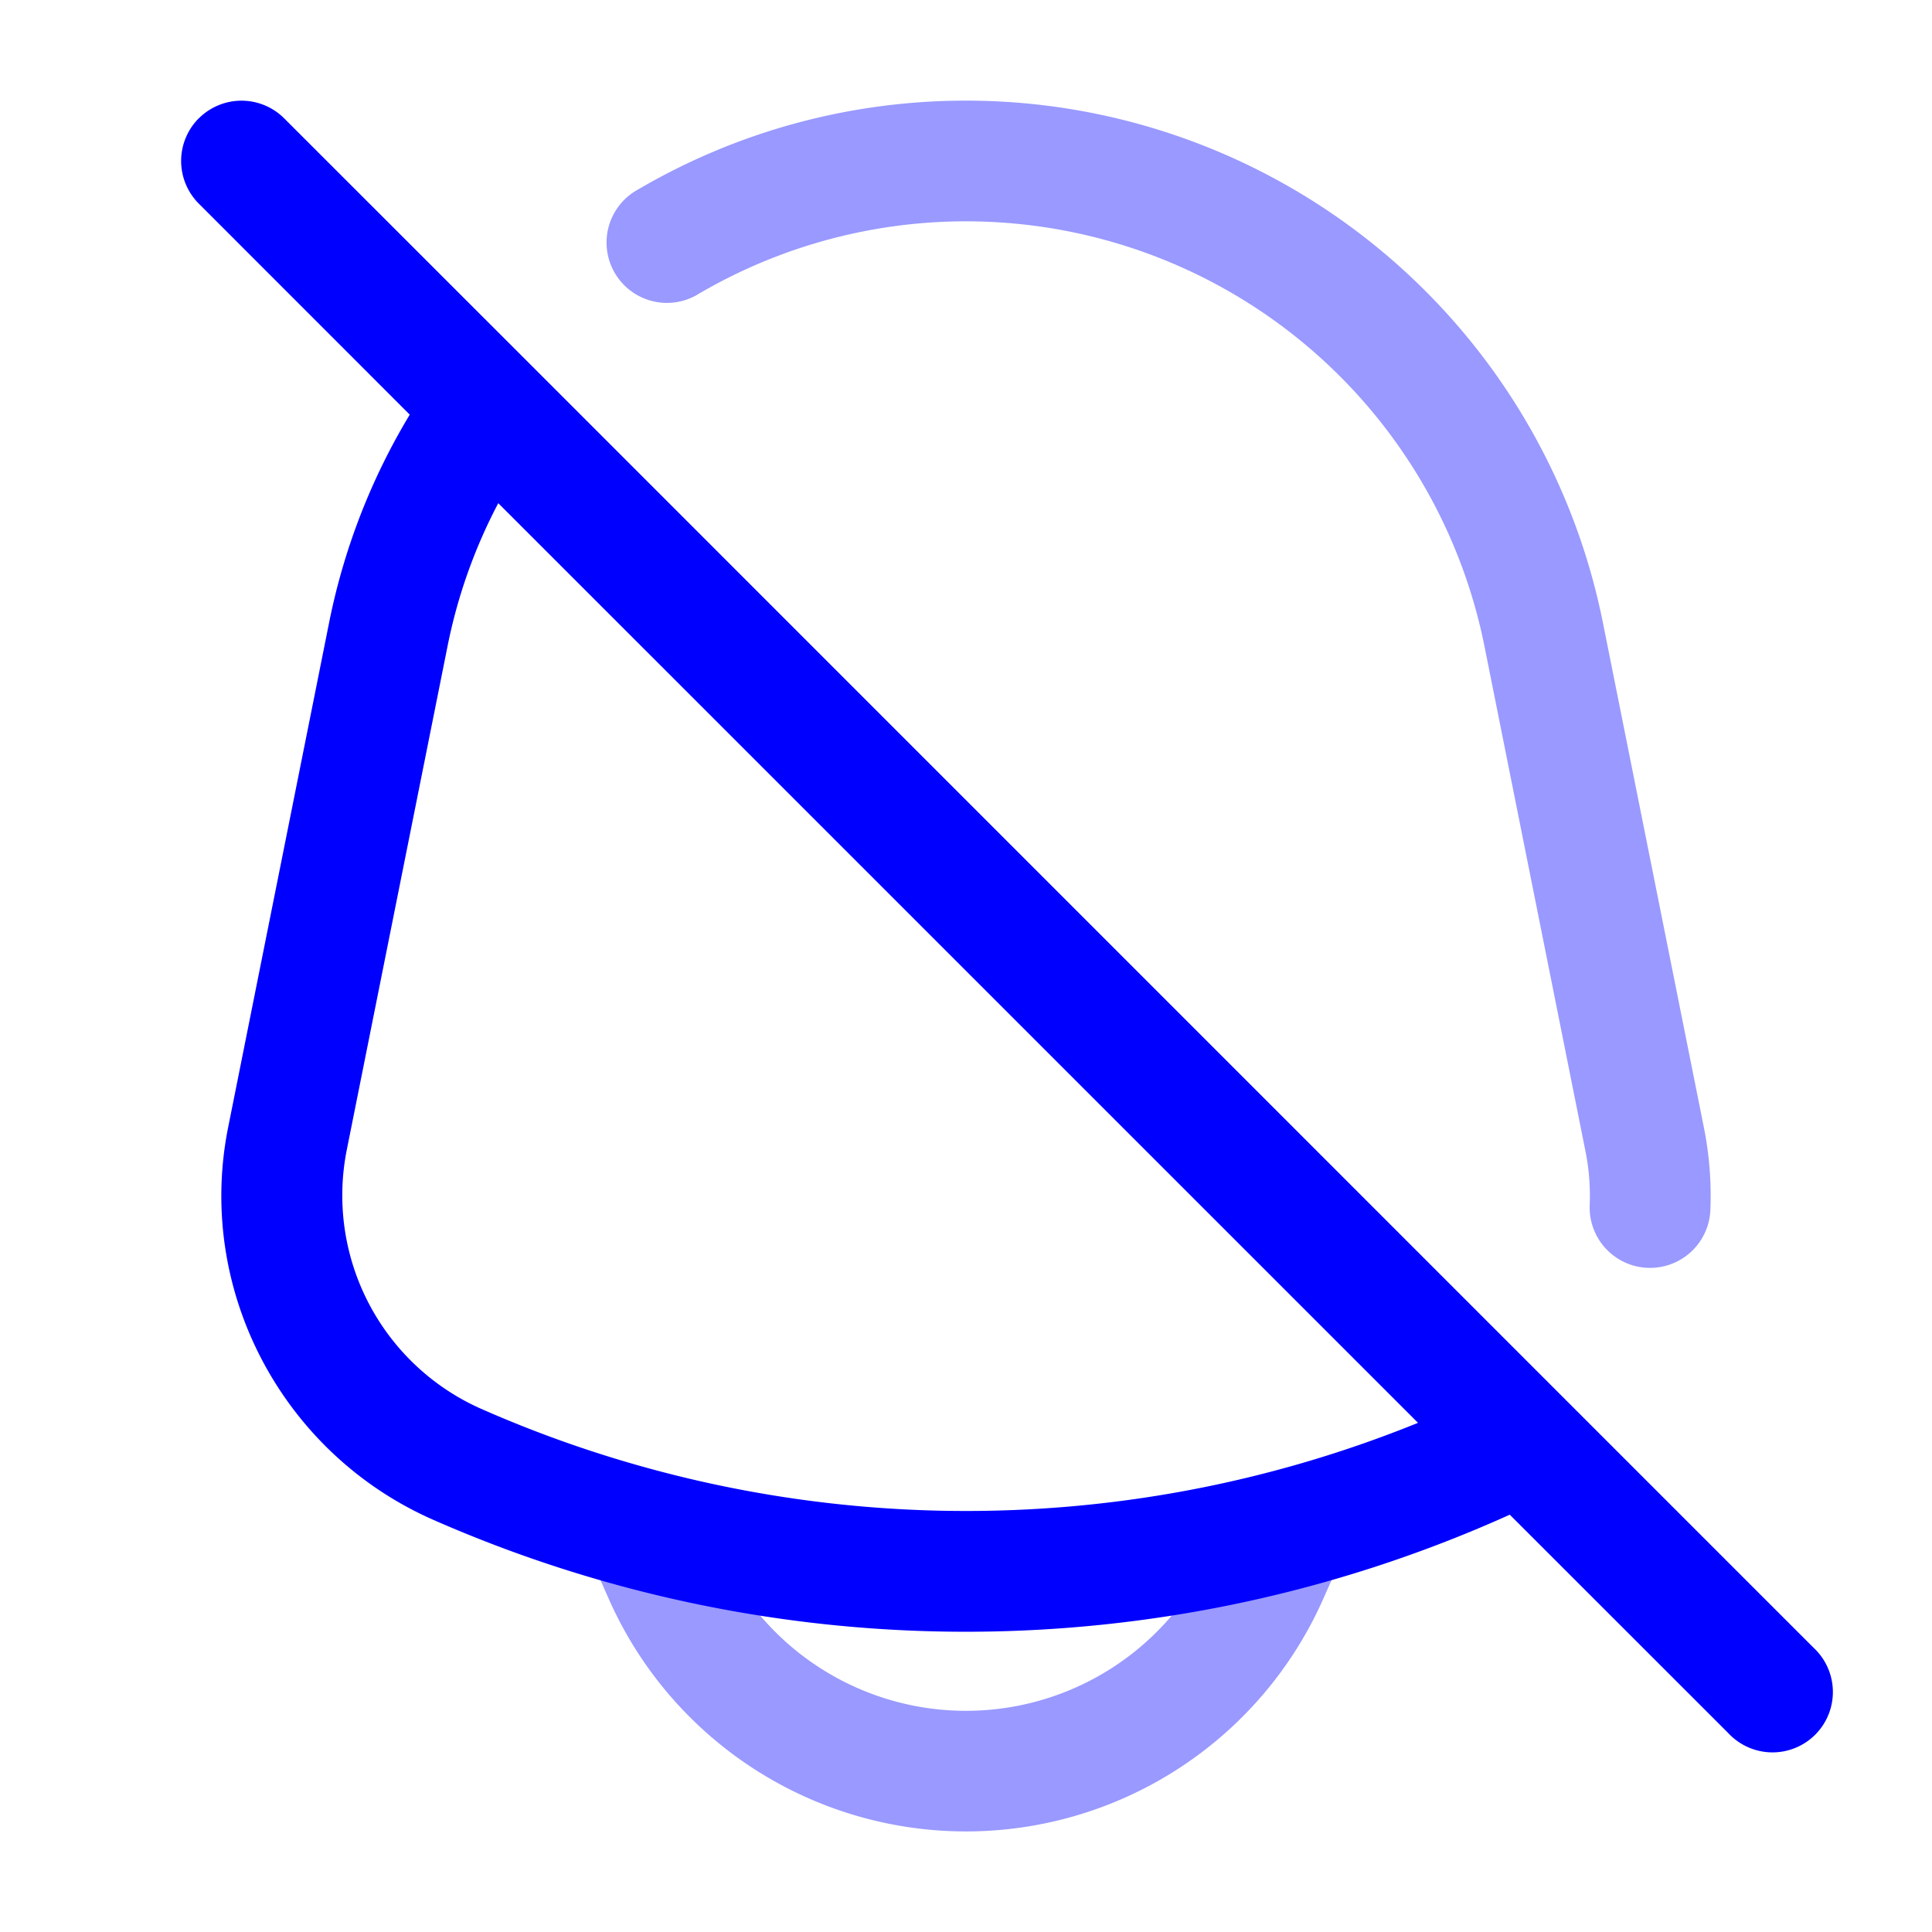 <svg xmlns="http://www.w3.org/2000/svg" width="24" height="24" fill="currentColor" viewBox="0 0 24 24">
  <path fill="#0000ff" fill-rule="evenodd" d="M12 1.25c-1.473 0-2.87.399-4.072 1.103a.75.75 0 10.757 1.294 6.569 6.569 0 019.756 4.383l1.254 6.27c.045.224.062.449.053.67a.75.75 0 001.499.06 4.331 4.331 0 00-.081-1.025l-1.254-6.269A8.069 8.069 0 0012 1.25zm4.685 18.055a.75.75 0 00-1.37-.61l-.25.564a3.353 3.353 0 01-6.13 0l-.25-.564a.75.75 0 00-1.37.61l.25.563a4.853 4.853 0 008.87 0l.25-.563z" opacity=".4"/>
  <path fill="#0000ff" fill-rule="evenodd" d="M2.47 1.47a.75.75 0 011.06 0l3.053 3.052 12.829 12.83 3.118 3.118a.75.75 0 11-1.06 1.06l-2.715-2.714a16.43 16.43 0 01-13.388.057c-1.867-.83-2.936-2.854-2.533-4.868l1.254-6.269A8.055 8.055 0 015.09 5.151L2.47 2.53a.75.75 0 010-1.061zM6.19 6.25a6.563 6.563 0 00-.631 1.78l-1.254 6.268a2.9 2.9 0 001.672 3.203 14.937 14.937 0 0011.638.174L6.19 6.251z"/>
</svg>
